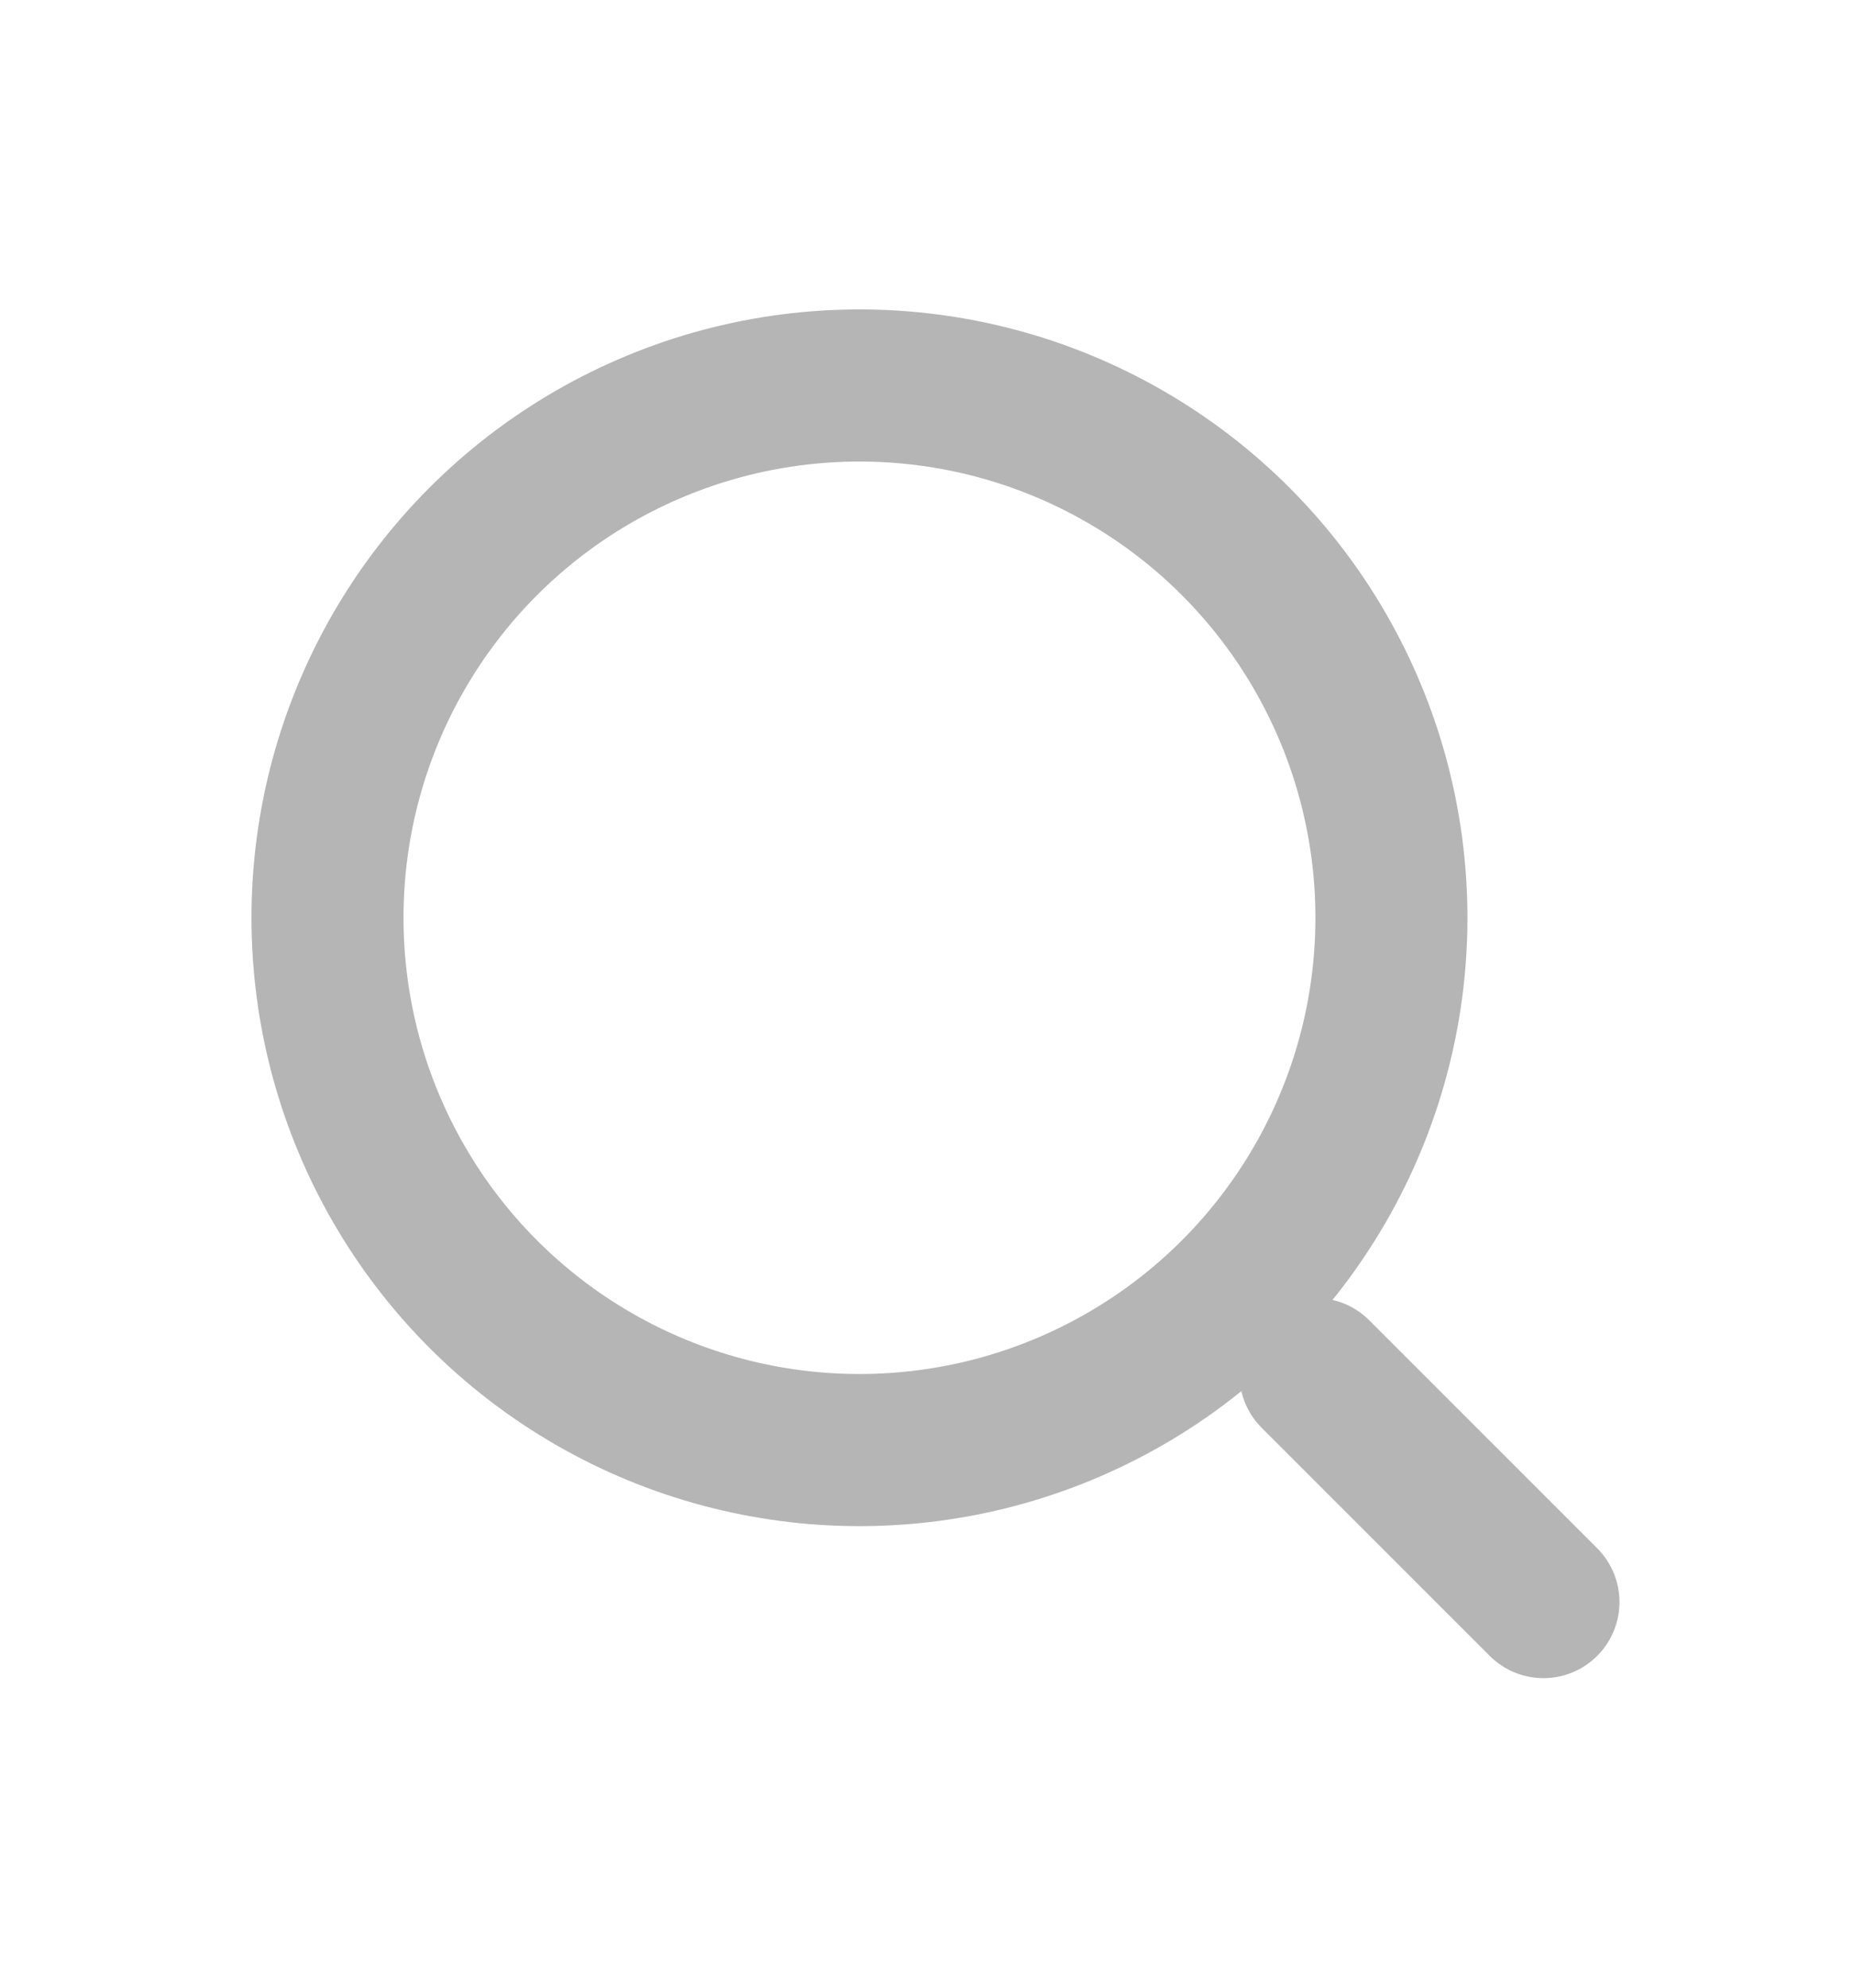 <svg xmlns="http://www.w3.org/2000/svg" width="14" height="15" viewBox="0 0 14 15" fill="none">
    <circle cx="6.49" cy="6.926" r="4.017" stroke="#B5B5B5" stroke-width="1.148"/>
    <path d="M11.655 12.09L9.933 10.369" stroke="#B5B5B5" stroke-width="1.148" stroke-linecap="round"/>
</svg>